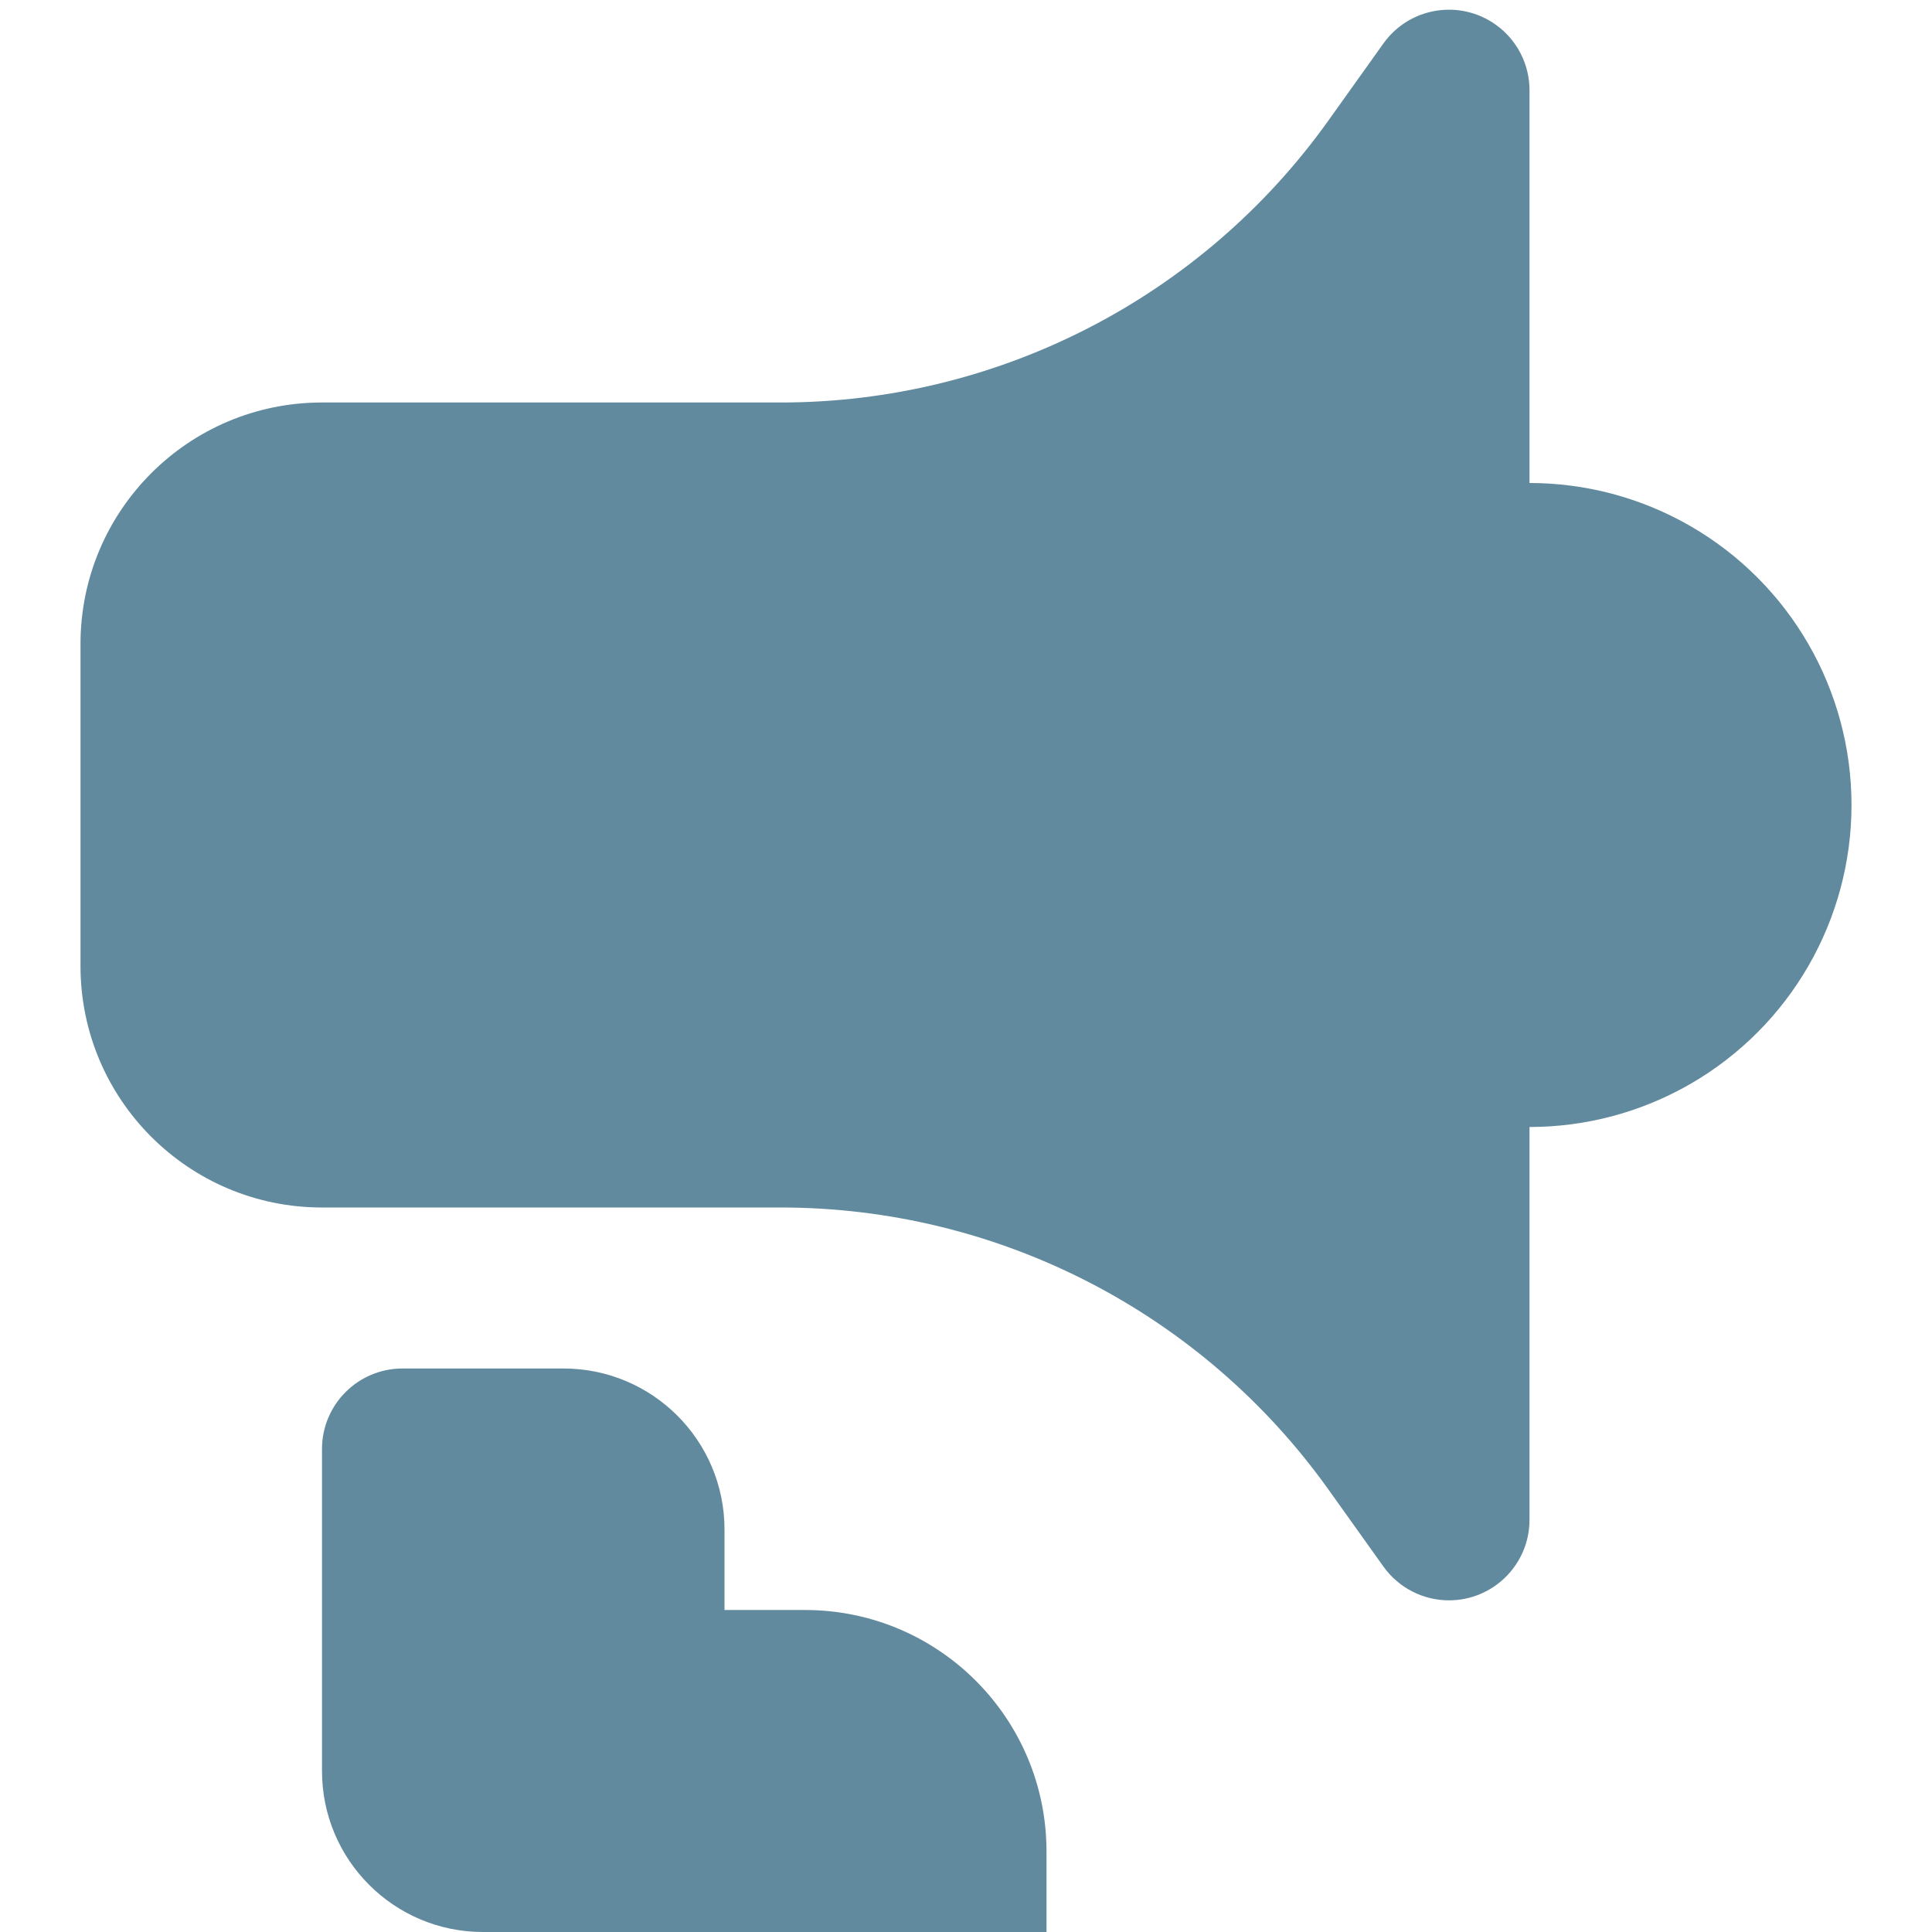 <svg xmlns="http://www.w3.org/2000/svg" width="24" height="24" viewBox="0 0 24 24"><g fill="none" fill-rule="evenodd"><circle cx="19" cy="10" r="4" fill="#618A9E"/><path fill="#618A9E" d="M4 5 9.699 5C12.398 5 14.931 3.696 16.5 1.5L17.186.539C17.507.09 18.132-.014 18.581.307 18.844.494 19 .798 19 1.12L19 18.88C19 19.432 18.552 19.88 18 19.88 17.677 19.88 17.374 19.724 17.186 19.461L16.5 18.5C14.931 16.304 12.398 15 9.699 15L4 15C2.343 15 1 13.657 1 12L1 8C1 6.343 2.343 5 4 5ZM5 17 7 17C8.105 17 9 17.895 9 19L9 24 9 24 6 24C4.895 24 4 23.105 4 22L4 18C4 17.448 4.448 17 5 17Z"/><path fill="#618A9E" d="M6,20 L10,20 C11.657,20 13,21.343 13,23 L13,24 L13,24 L9,24 C7.343,24 6,22.657 6,21 L6,20 L6,20 Z"/></g></svg>